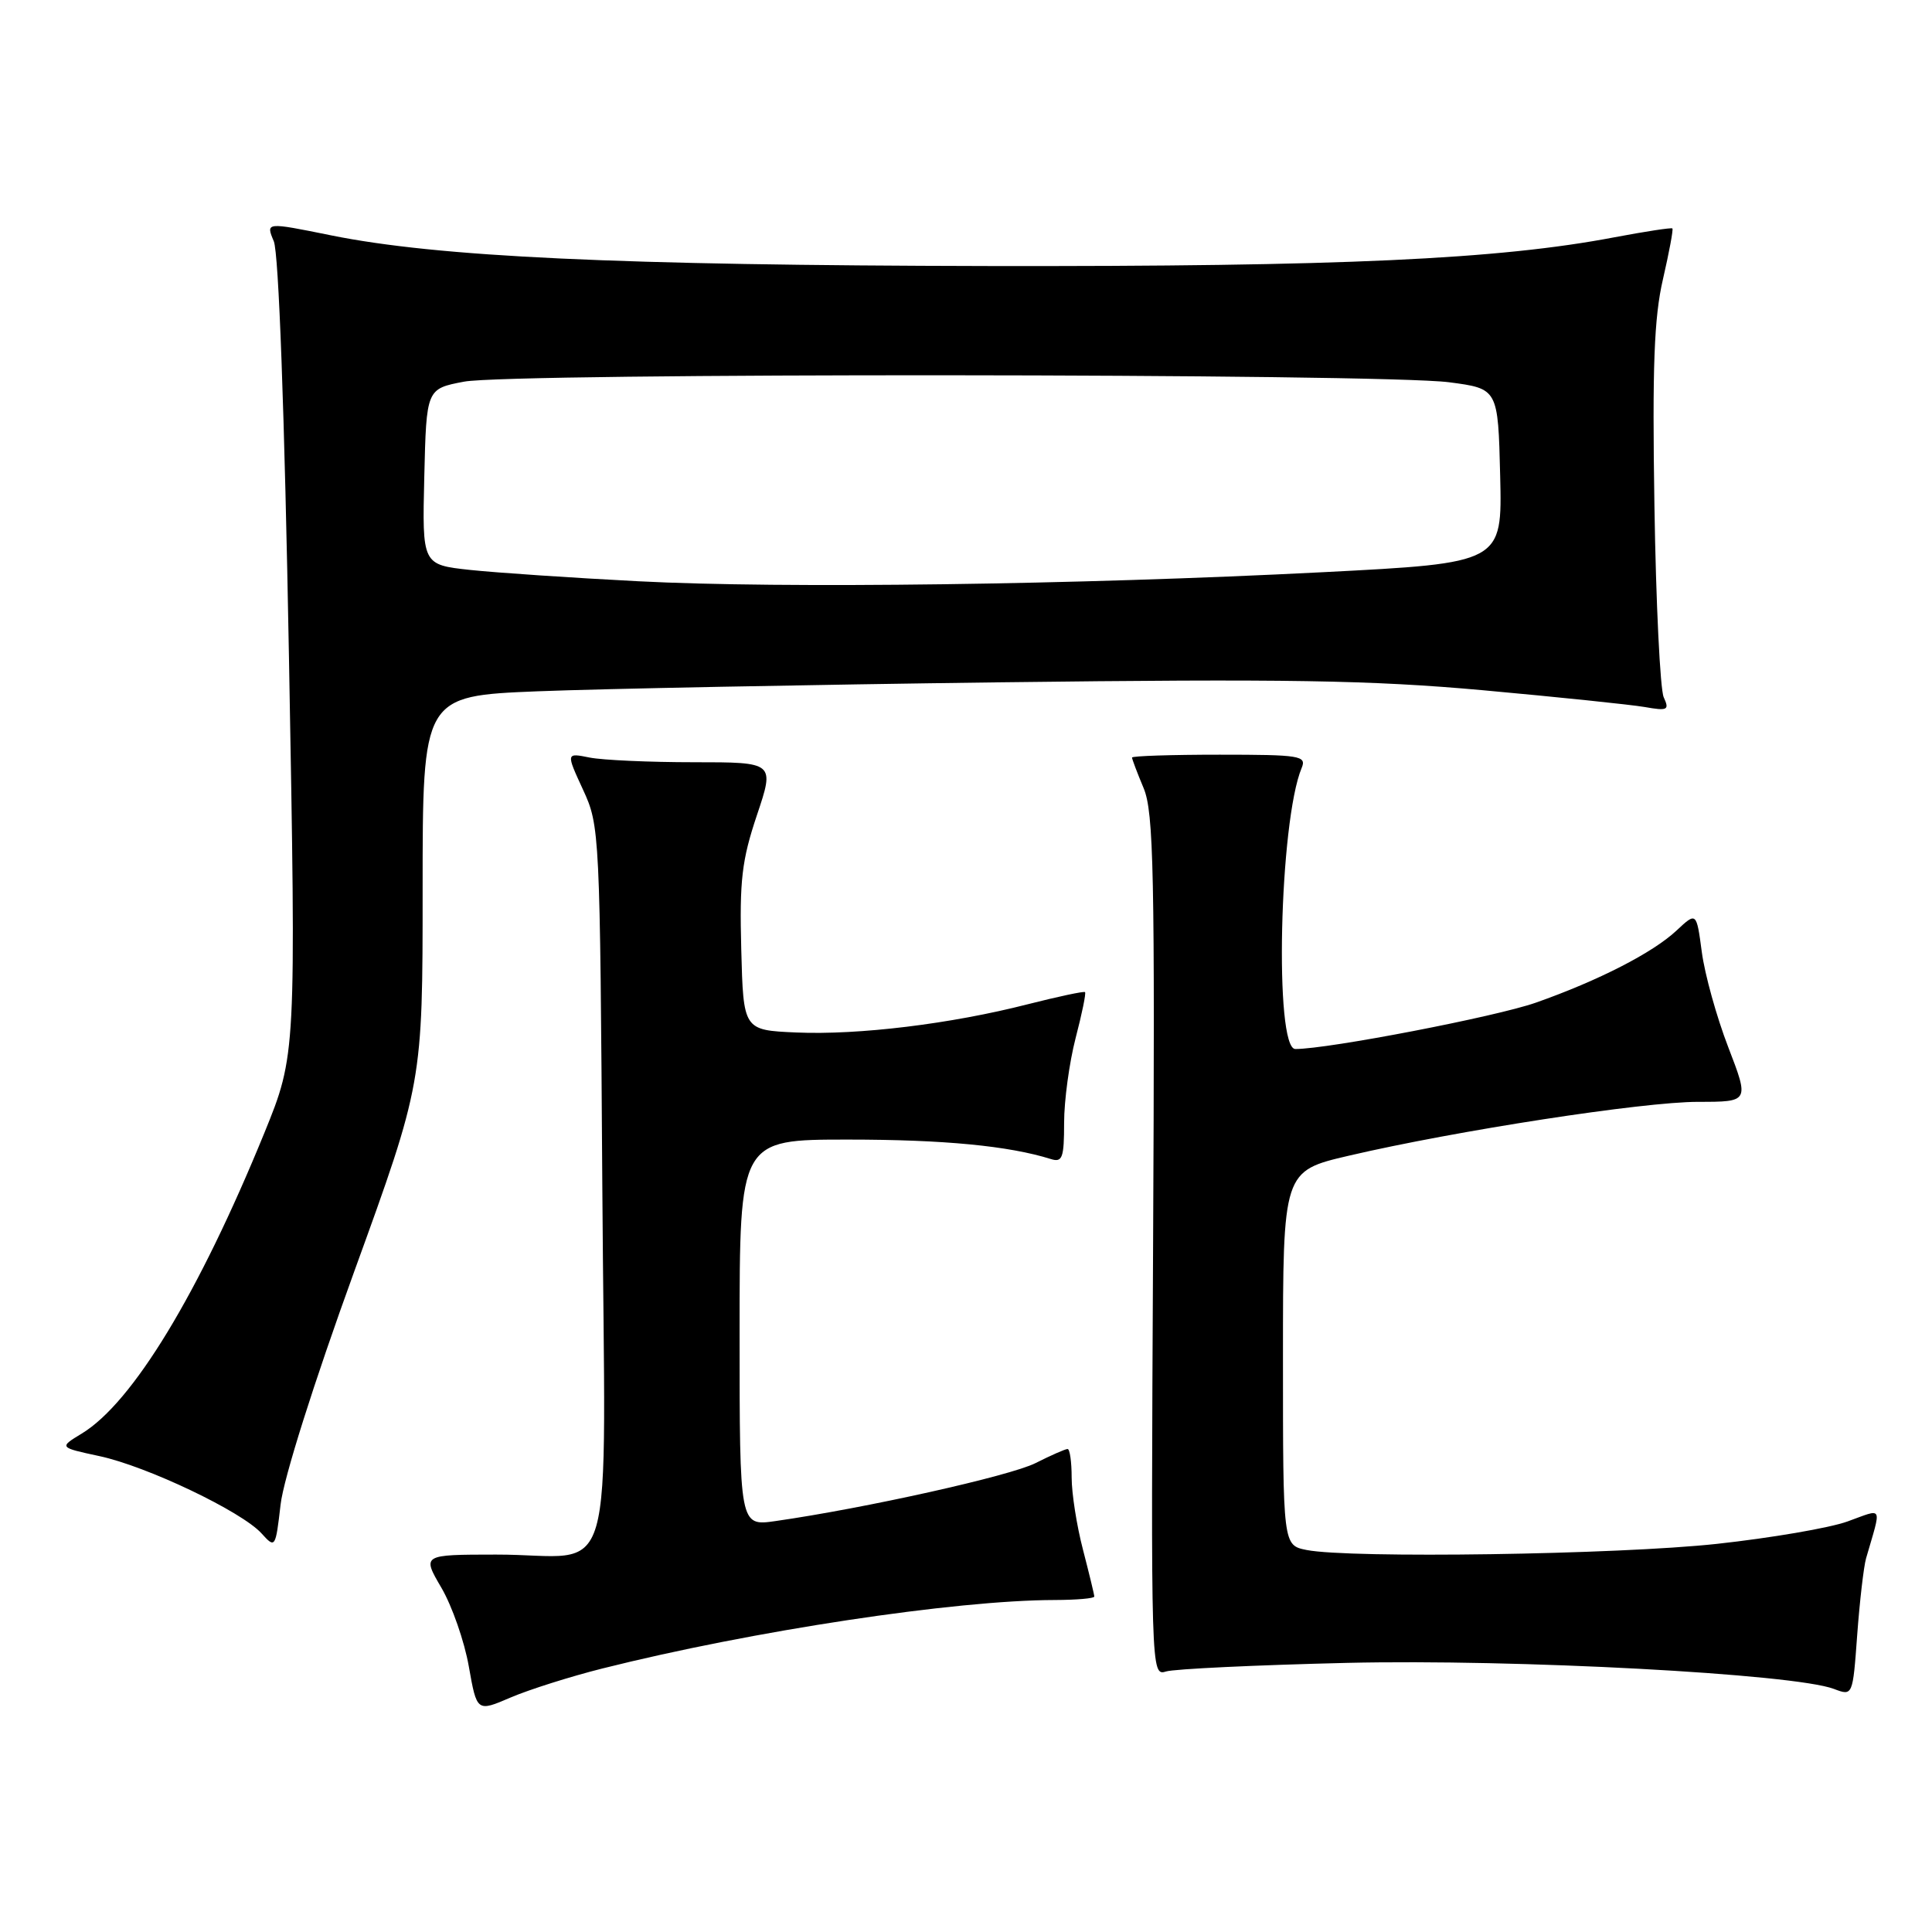 <?xml version="1.0" encoding="UTF-8" standalone="no"?>
<!DOCTYPE svg PUBLIC "-//W3C//DTD SVG 1.1//EN" "http://www.w3.org/Graphics/SVG/1.1/DTD/svg11.dtd" >
<svg xmlns="http://www.w3.org/2000/svg" xmlns:xlink="http://www.w3.org/1999/xlink" version="1.1" viewBox="0 0 256 256">
 <g >
 <path fill="currentColor"
d=" M 79.83 221.08 C 99.71 216.09 126.54 212.03 139.75 212.01 C 142.64 212.00 145.00 211.80 145.00 211.55 C 145.00 211.30 144.32 208.51 143.50 205.34 C 142.67 202.17 142.00 197.87 142.00 195.79 C 142.00 193.71 141.76 192.00 141.46 192.00 C 141.16 192.00 139.25 192.84 137.21 193.87 C 133.84 195.57 114.64 199.85 102.75 201.55 C 98.00 202.23 98.00 202.23 98.00 176.61 C 98.00 151.00 98.00 151.00 112.36 151.00 C 125.06 151.00 133.66 151.83 139.25 153.58 C 140.77 154.06 141.00 153.42 141.00 148.78 C 141.00 145.83 141.69 140.79 142.52 137.57 C 143.36 134.35 143.93 131.60 143.77 131.46 C 143.62 131.32 140.21 132.05 136.18 133.07 C 125.98 135.68 113.76 137.17 105.50 136.81 C 98.50 136.50 98.50 136.50 98.22 125.78 C 97.98 116.68 98.29 113.99 100.29 108.03 C 102.65 101.00 102.65 101.00 91.95 101.00 C 86.06 101.00 79.84 100.72 78.13 100.38 C 75.00 99.75 75.00 99.75 77.25 104.63 C 79.47 109.43 79.50 110.18 79.81 157.12 C 80.17 212.28 81.99 205.96 65.71 205.99 C 55.92 206.00 55.92 206.00 58.49 210.39 C 59.90 212.80 61.54 217.50 62.12 220.81 C 63.19 226.85 63.19 226.85 67.68 224.92 C 70.14 223.87 75.61 222.14 79.83 221.08 Z  M 247.26 206.50 C 249.34 199.32 249.61 199.87 244.81 201.60 C 242.44 202.46 234.65 203.79 227.50 204.57 C 214.33 206.00 178.86 206.52 173.12 205.38 C 170.00 204.75 170.00 204.75 170.00 179.96 C 170.00 155.17 170.00 155.17 178.75 153.13 C 192.99 149.81 217.69 146.00 225.00 146.00 C 231.79 146.00 231.79 146.00 229.00 138.75 C 227.46 134.76 225.89 129.10 225.50 126.16 C 224.79 120.83 224.79 120.83 222.14 123.31 C 219.01 126.24 211.82 129.93 203.50 132.86 C 198.20 134.72 176.02 139.00 171.64 139.00 C 168.83 139.00 169.51 108.84 172.48 101.75 C 173.15 100.14 172.27 100.00 161.61 100.00 C 155.22 100.00 150.00 100.17 150.00 100.38 C 150.00 100.59 150.69 102.41 151.54 104.44 C 152.87 107.64 153.04 115.63 152.79 165.11 C 152.50 221.71 152.51 222.10 154.50 221.48 C 155.60 221.14 166.40 220.63 178.50 220.34 C 200.83 219.82 237.72 221.79 243.00 223.79 C 245.50 224.74 245.50 224.74 246.09 216.62 C 246.42 212.15 246.95 207.60 247.26 206.50 Z  M 46.93 168.50 C 56.00 143.50 56.00 143.50 56.00 117.86 C 56.00 92.22 56.00 92.22 71.25 91.60 C 79.64 91.27 107.20 90.73 132.50 90.41 C 170.47 89.94 181.64 90.12 196.50 91.46 C 206.40 92.36 216.03 93.36 217.91 93.68 C 220.98 94.22 221.23 94.09 220.45 92.39 C 219.98 91.35 219.42 79.92 219.22 67.00 C 218.93 48.61 219.17 42.08 220.35 37.00 C 221.17 33.43 221.74 30.40 221.60 30.27 C 221.47 30.14 218.02 30.67 213.93 31.44 C 198.57 34.37 177.74 35.33 131.00 35.25 C 81.89 35.16 58.01 34.05 43.84 31.18 C 35.21 29.43 35.21 29.43 36.28 31.97 C 36.93 33.54 37.70 54.49 38.29 87.14 C 39.24 139.77 39.24 139.77 35.02 150.14 C 26.33 171.42 17.57 185.86 10.84 189.95 C 7.81 191.79 7.81 191.79 13.16 192.94 C 19.45 194.28 32.05 200.29 34.66 203.19 C 36.47 205.19 36.51 205.13 37.18 199.36 C 37.57 195.92 41.60 183.18 46.93 168.50 Z  M 84.58 77.02 C 75.83 76.57 65.80 75.89 62.30 75.52 C 55.94 74.83 55.94 74.83 56.22 63.18 C 56.50 51.52 56.50 51.52 61.50 50.57 C 67.67 49.39 182.90 49.47 192.00 50.65 C 198.50 51.50 198.50 51.50 198.78 63.05 C 199.06 74.60 199.06 74.60 175.28 75.82 C 142.66 77.49 103.67 78.01 84.58 77.02 Z "/>
</g>
</svg>